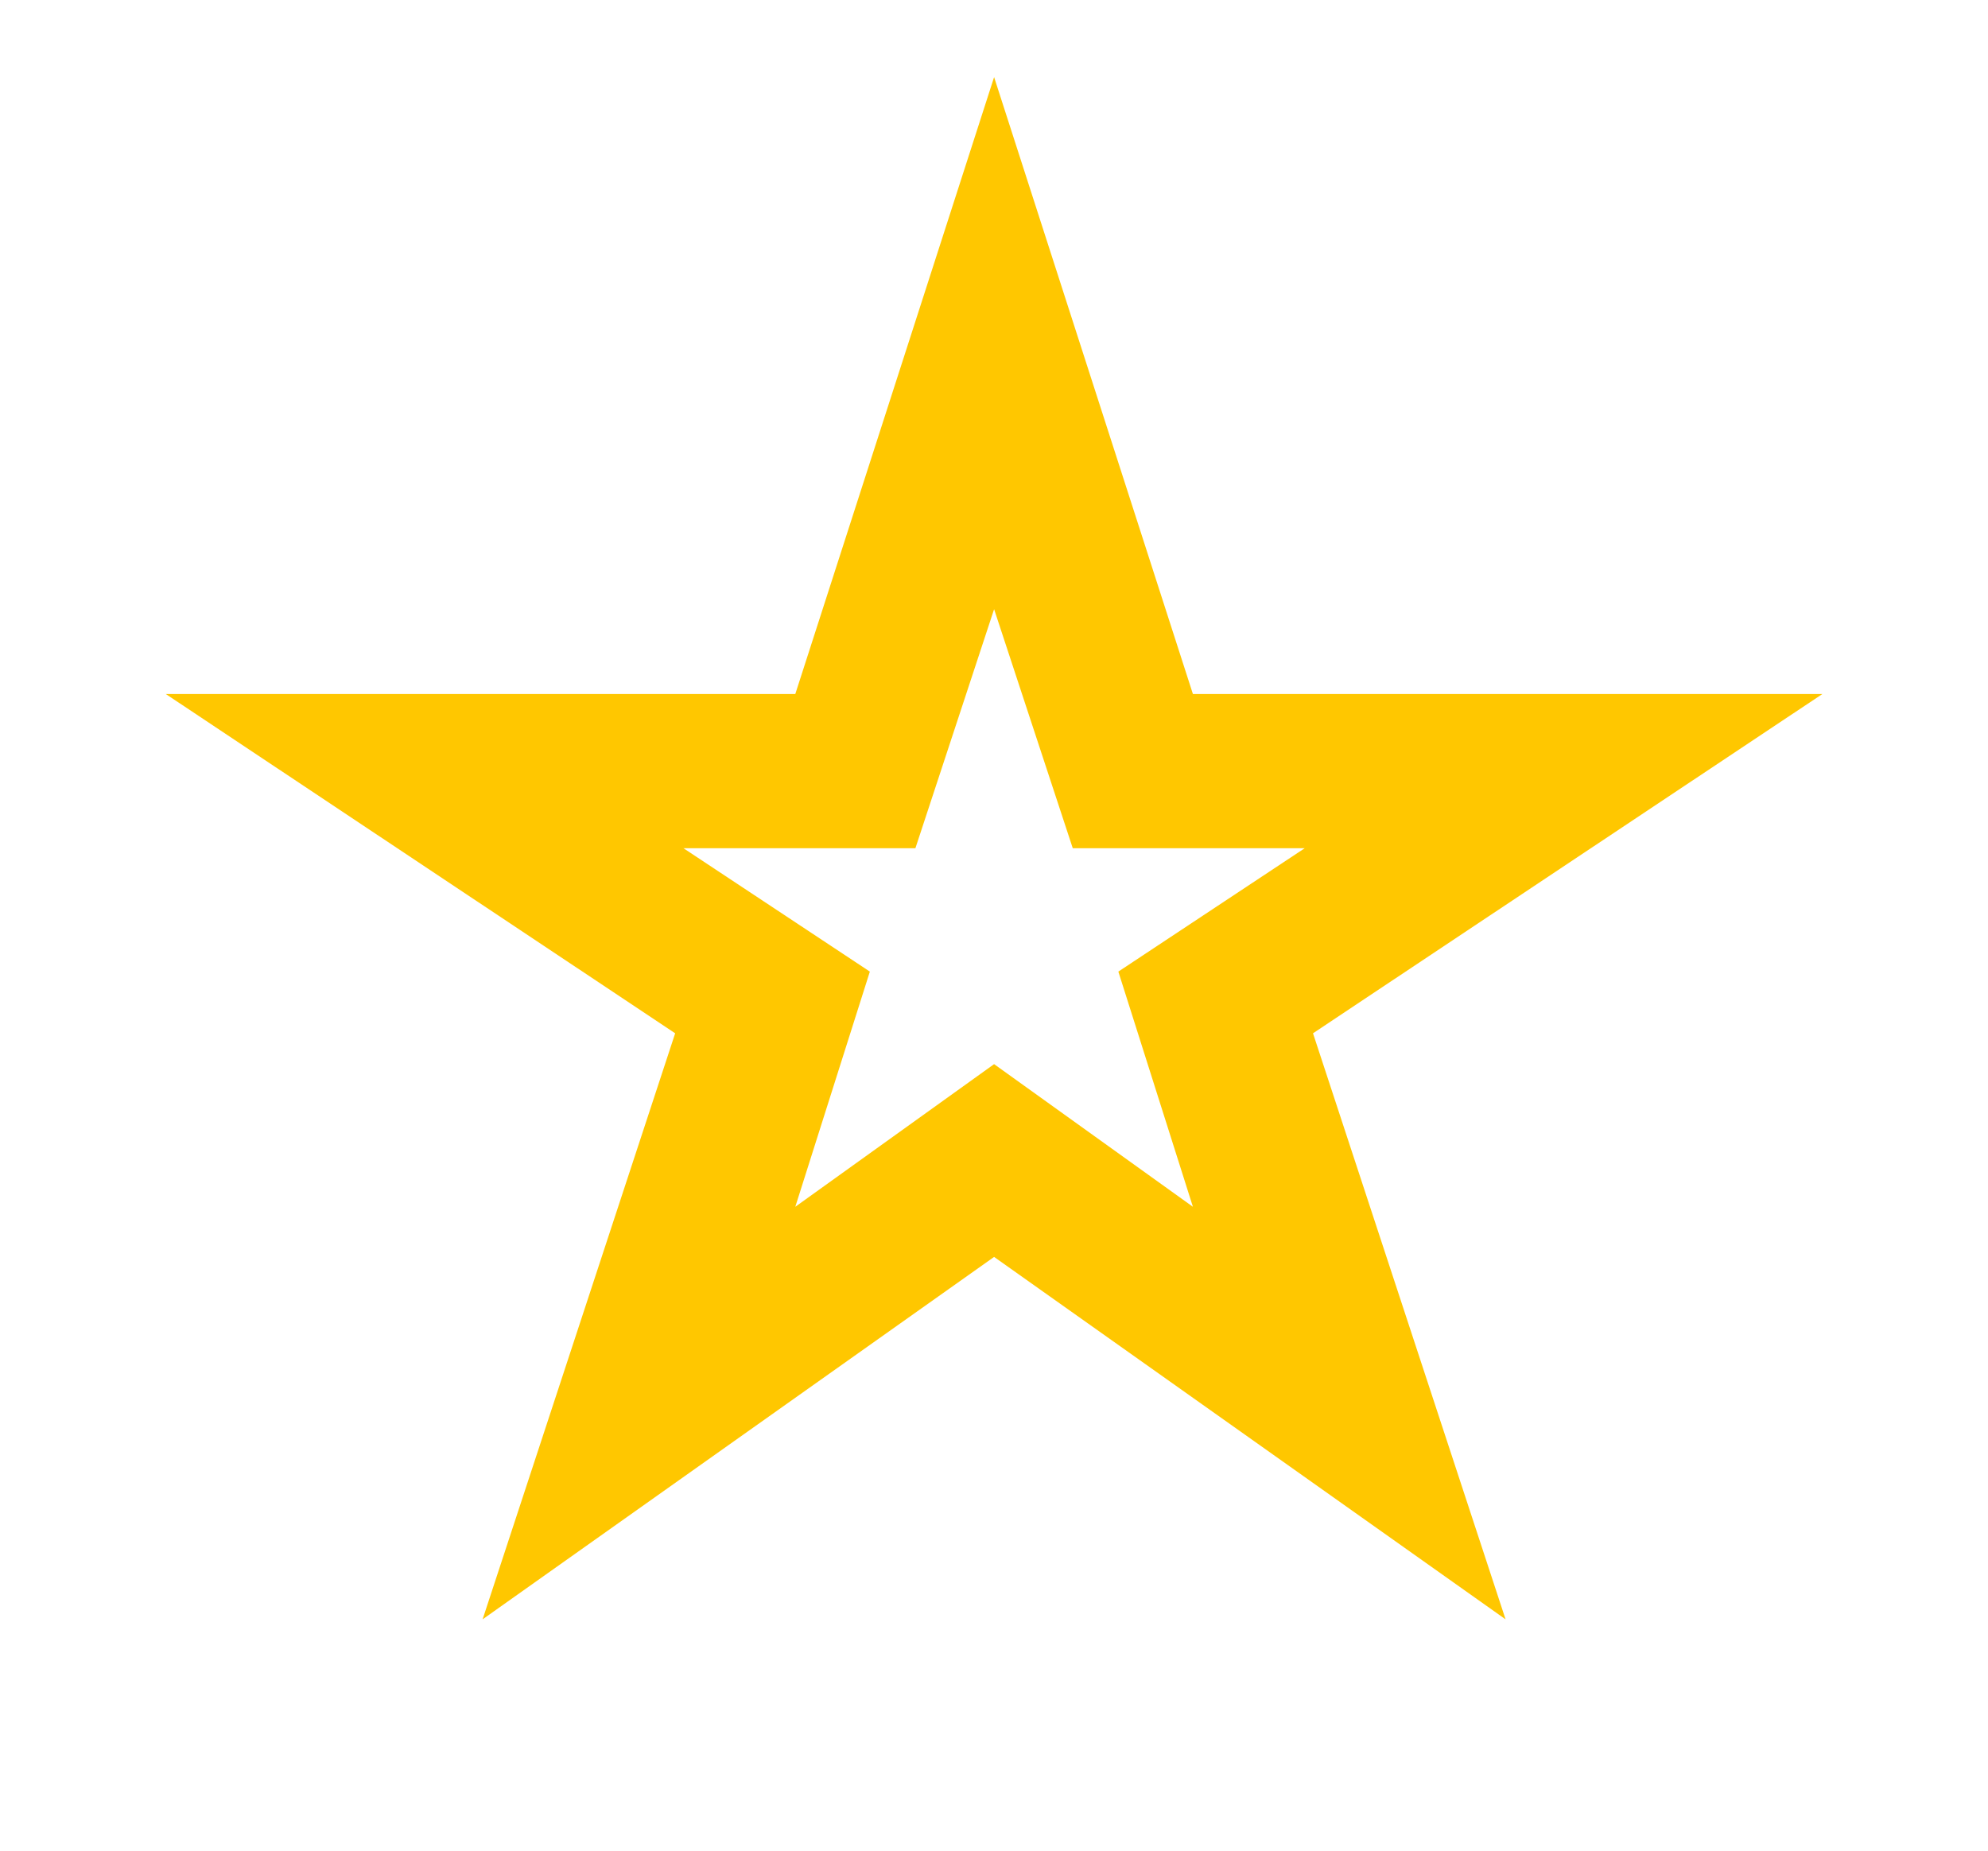 <svg width="58" height="54" viewBox="0 0 58 54" fill="none" xmlns="http://www.w3.org/2000/svg">
<mask id="mask0_651_7898" style="mask-type:alpha" maskUnits="userSpaceOnUse" x="0" y="0" width="58" height="54">
<rect width="58" height="54" fill="#FFC700"/>
</mask>
<g mask="url(#mask0_651_7898)">
<path d="M23.203 35.212L29.003 31.05L34.803 35.212L32.628 28.35L38.065 24.75H31.298L29.003 17.775L26.707 24.75H19.94L25.378 28.35L23.203 35.212ZM14.08 47.25L19.698 30.15L4.836 20.25H23.203L29.003 2.25L34.803 20.25H53.169L38.307 30.15L43.925 47.25L29.003 36.675L14.08 47.25Z" fill="#FFC700"/>
</g>
</svg>
